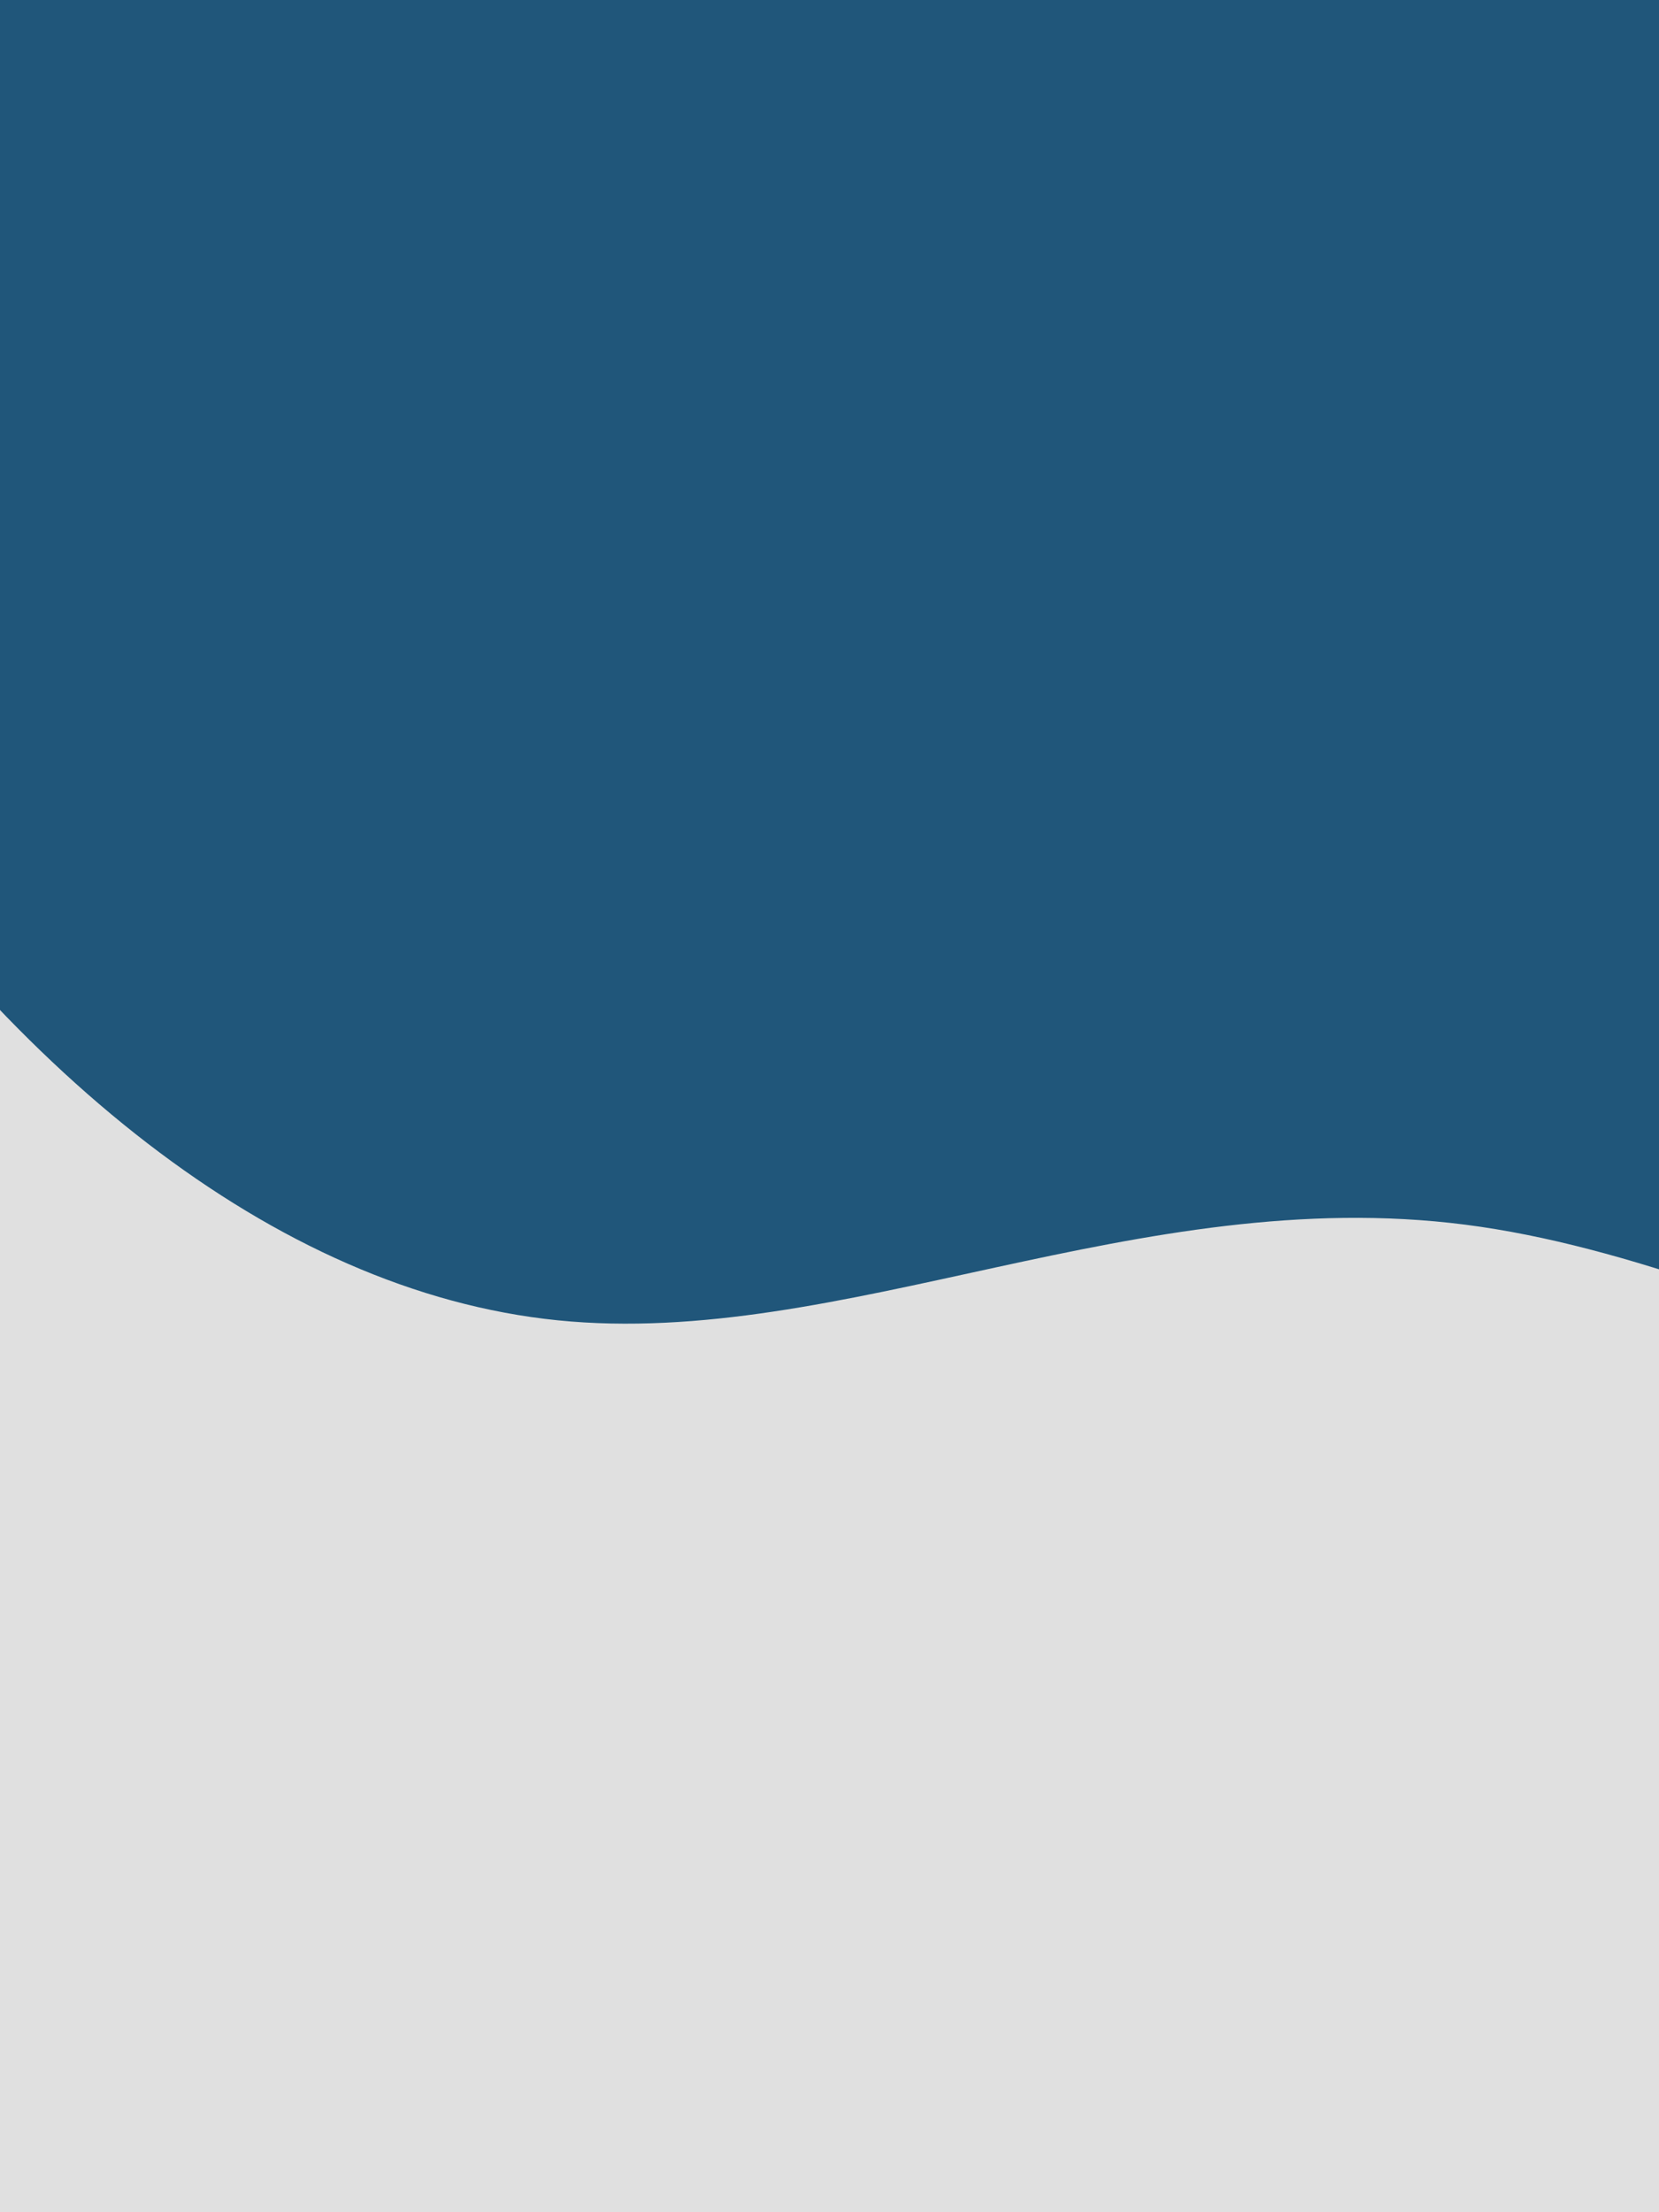 <svg id="visual" viewBox="0 0 675 900" width="675" height="900" xmlns="http://www.w3.org/2000/svg" xmlns:xlink="http://www.w3.org/1999/xlink" version="1.1"><rect x="0" y="0" width="675" height="900" fill="#e0e0e0"></rect><g transform="translate(583.81 118.143)"><path d="M553 -730C677 -671.1 710.4 -456.4 790.3 -247.9C870.3 -39.4 996.9 162.8 945.7 303.3C894.5 443.7 665.6 522.4 478.4 510.8C291.1 499.2 145.6 397.2 12.4 380.1C-120.7 363 -241.4 430.7 -356.9 419C-472.5 407.3 -582.9 316.3 -667.3 186.2C-751.7 56.1 -810 -113 -751.5 -229.2C-693.1 -345.3 -517.9 -408.5 -373.2 -460.6C-228.5 -512.8 -114.2 -553.9 50.2 -622.9C214.5 -692 429.1 -788.9 553 -730" fill="#20567A"></path></g></svg>